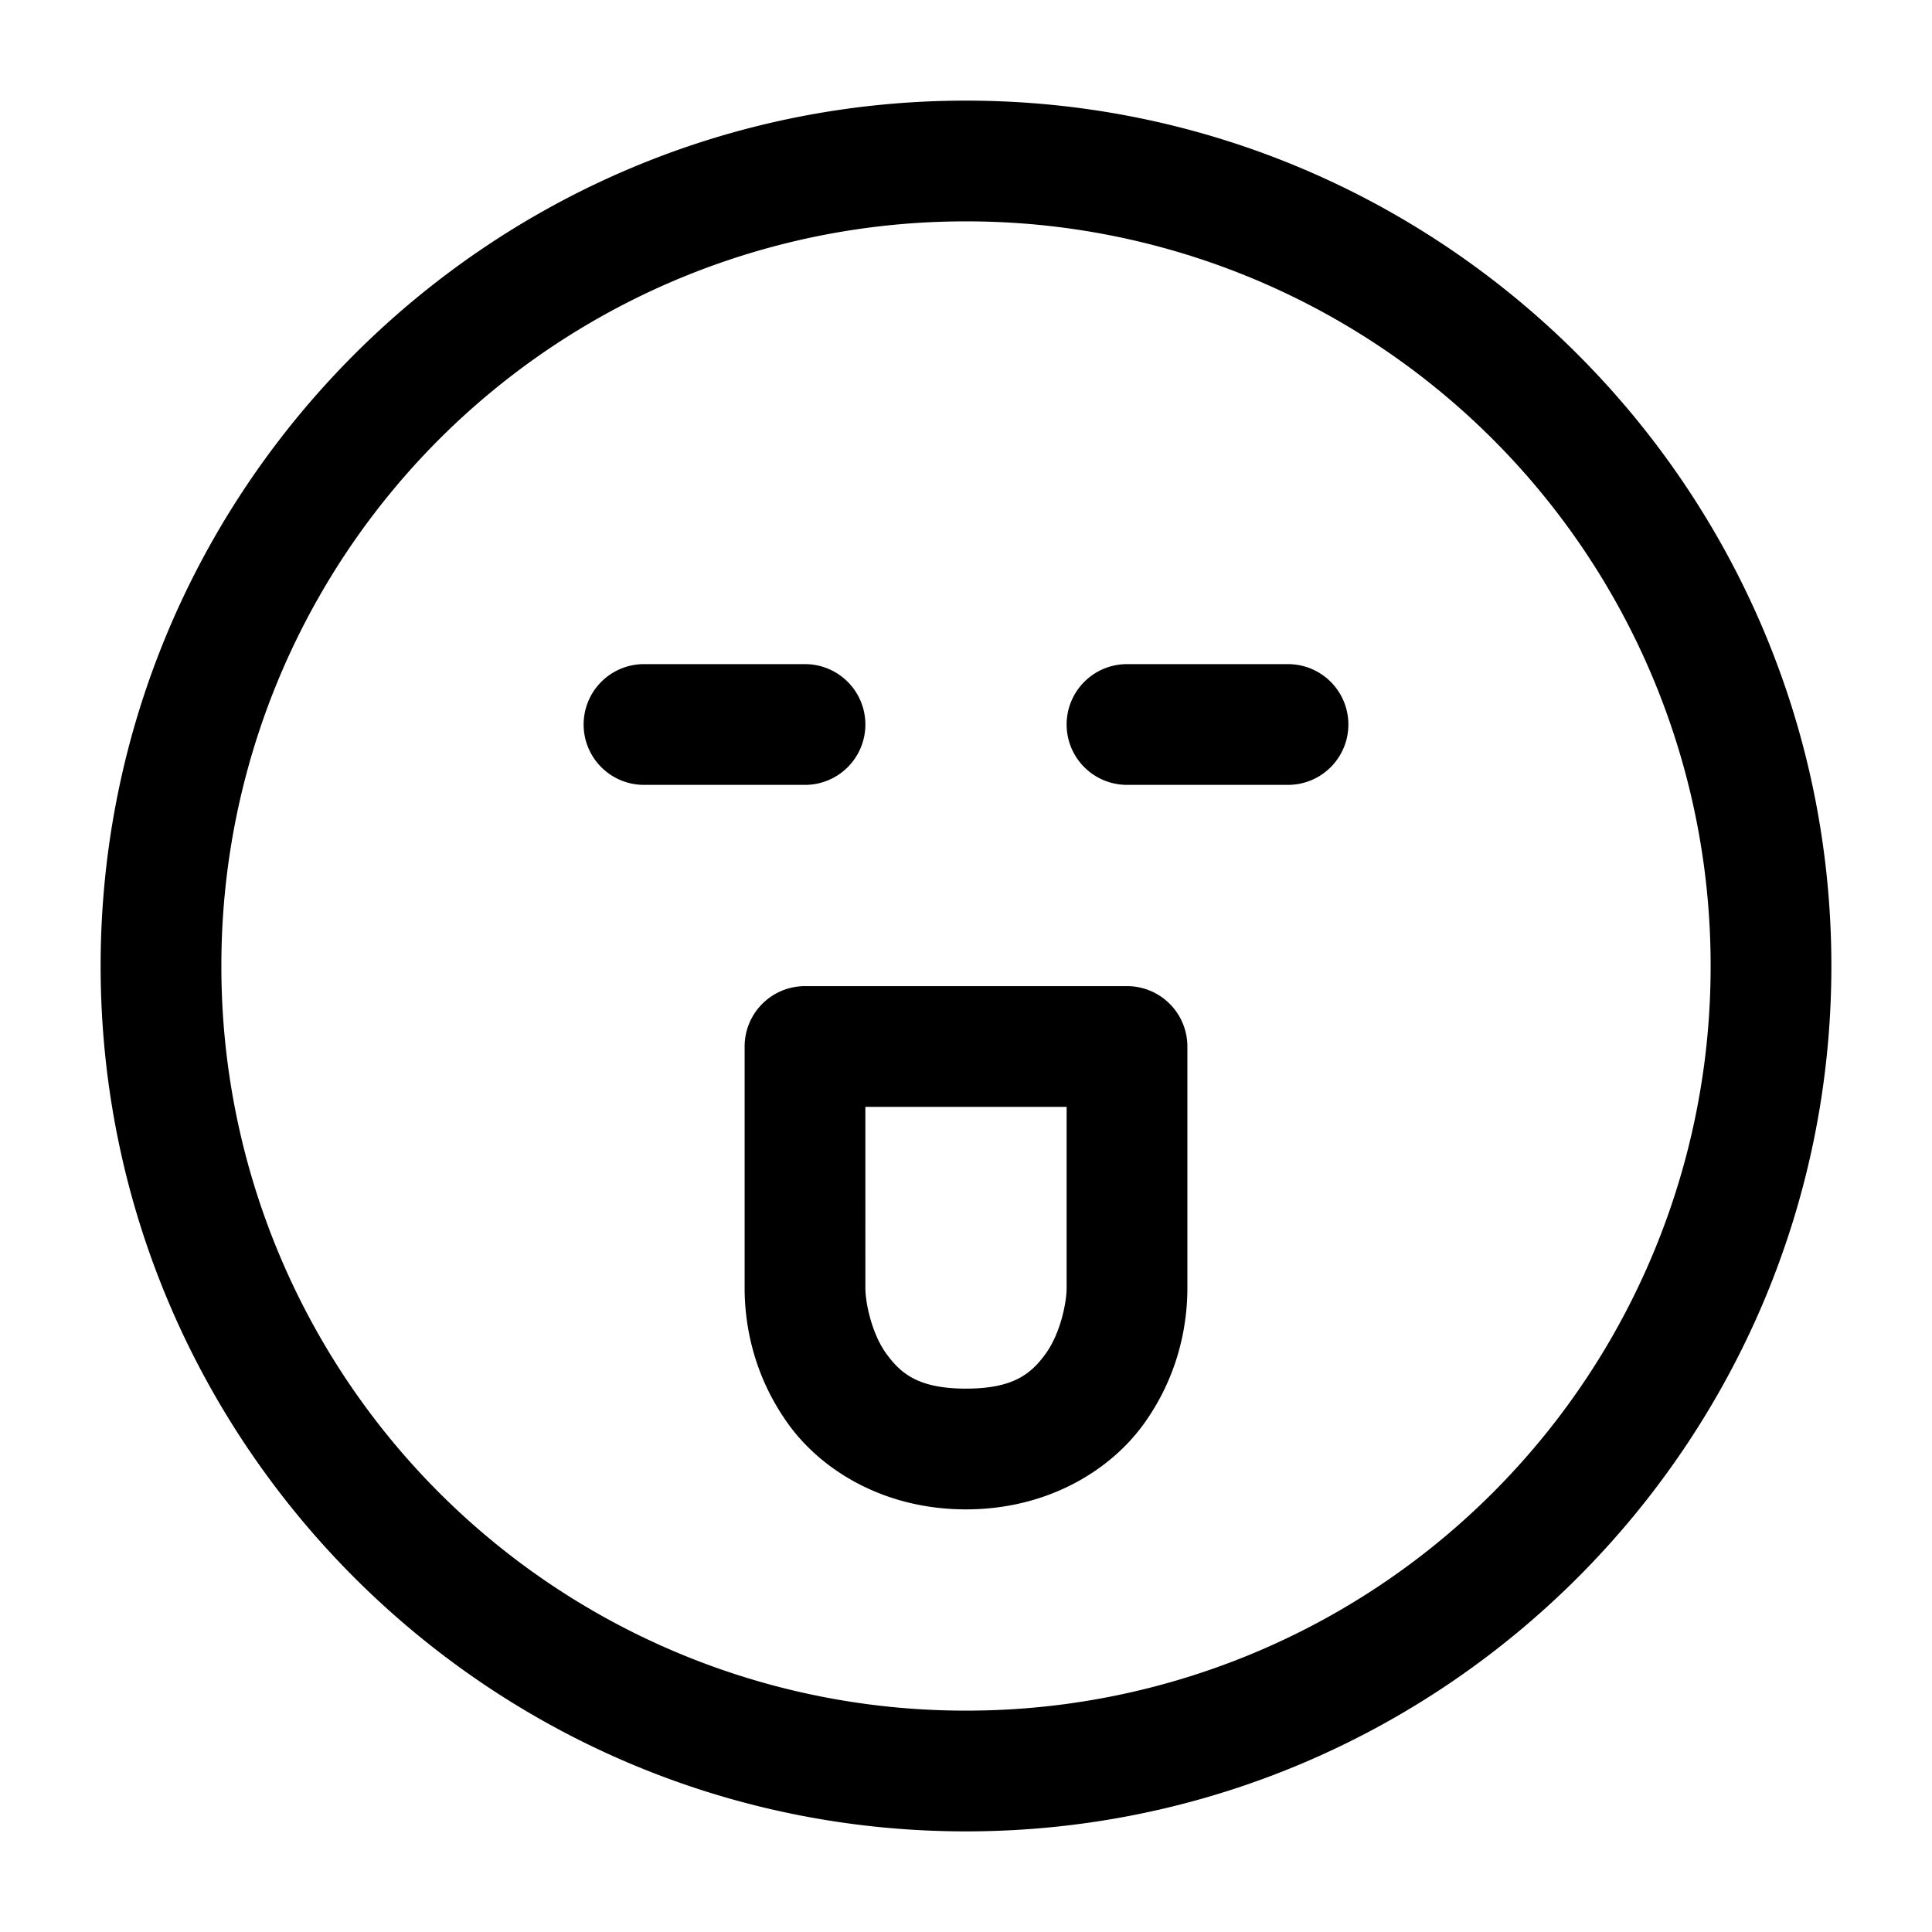 <svg xmlns="http://www.w3.org/2000/svg" width="24" height="24" fill="none" stroke-width="1.5" viewBox="0 0 24 24">
    <path d="M12 1.25C6.072 1.25 1.25 6.072 1.25 12S6.072 22.75 12 22.75 22.75 17.928 22.75 12 17.928 1.25 12 1.25m0 1.5A9.24 9.24 0 0 1 21.25 12 9.24 9.24 0 0 1 12 21.25 9.24 9.24 0 0 1 2.75 12 9.24 9.24 0 0 1 12 2.75m-4 5.5a.75.75 0 0 0-.75.75.75.75 0 0 0 .75.75h2a.75.75 0 0 0 .75-.75.75.75 0 0 0-.75-.75Zm6 0a.75.75 0 0 0-.75.75.75.75 0 0 0 .75.75h2a.75.75 0 0 0 .75-.75.75.75 0 0 0-.75-.75Zm-4 4a.75.75 0 0 0-.75.75v3c0 .483.121 1.104.541 1.688s1.2 1.062 2.209 1.062c1.008 0 1.789-.48 2.209-1.062.42-.584.541-1.205.541-1.688v-3a.75.75 0 0 0-.75-.75Zm.75 1.5h2.5V16c0 .183-.078.563-.258.813s-.4.437-.992.437-.812-.188-.992-.437c-.18-.25-.258-.63-.258-.813Z" style="color:#000;fill:currentColor;stroke-linecap:round;stroke-linejoin:round;-inkscape-stroke:none"/>
</svg>
